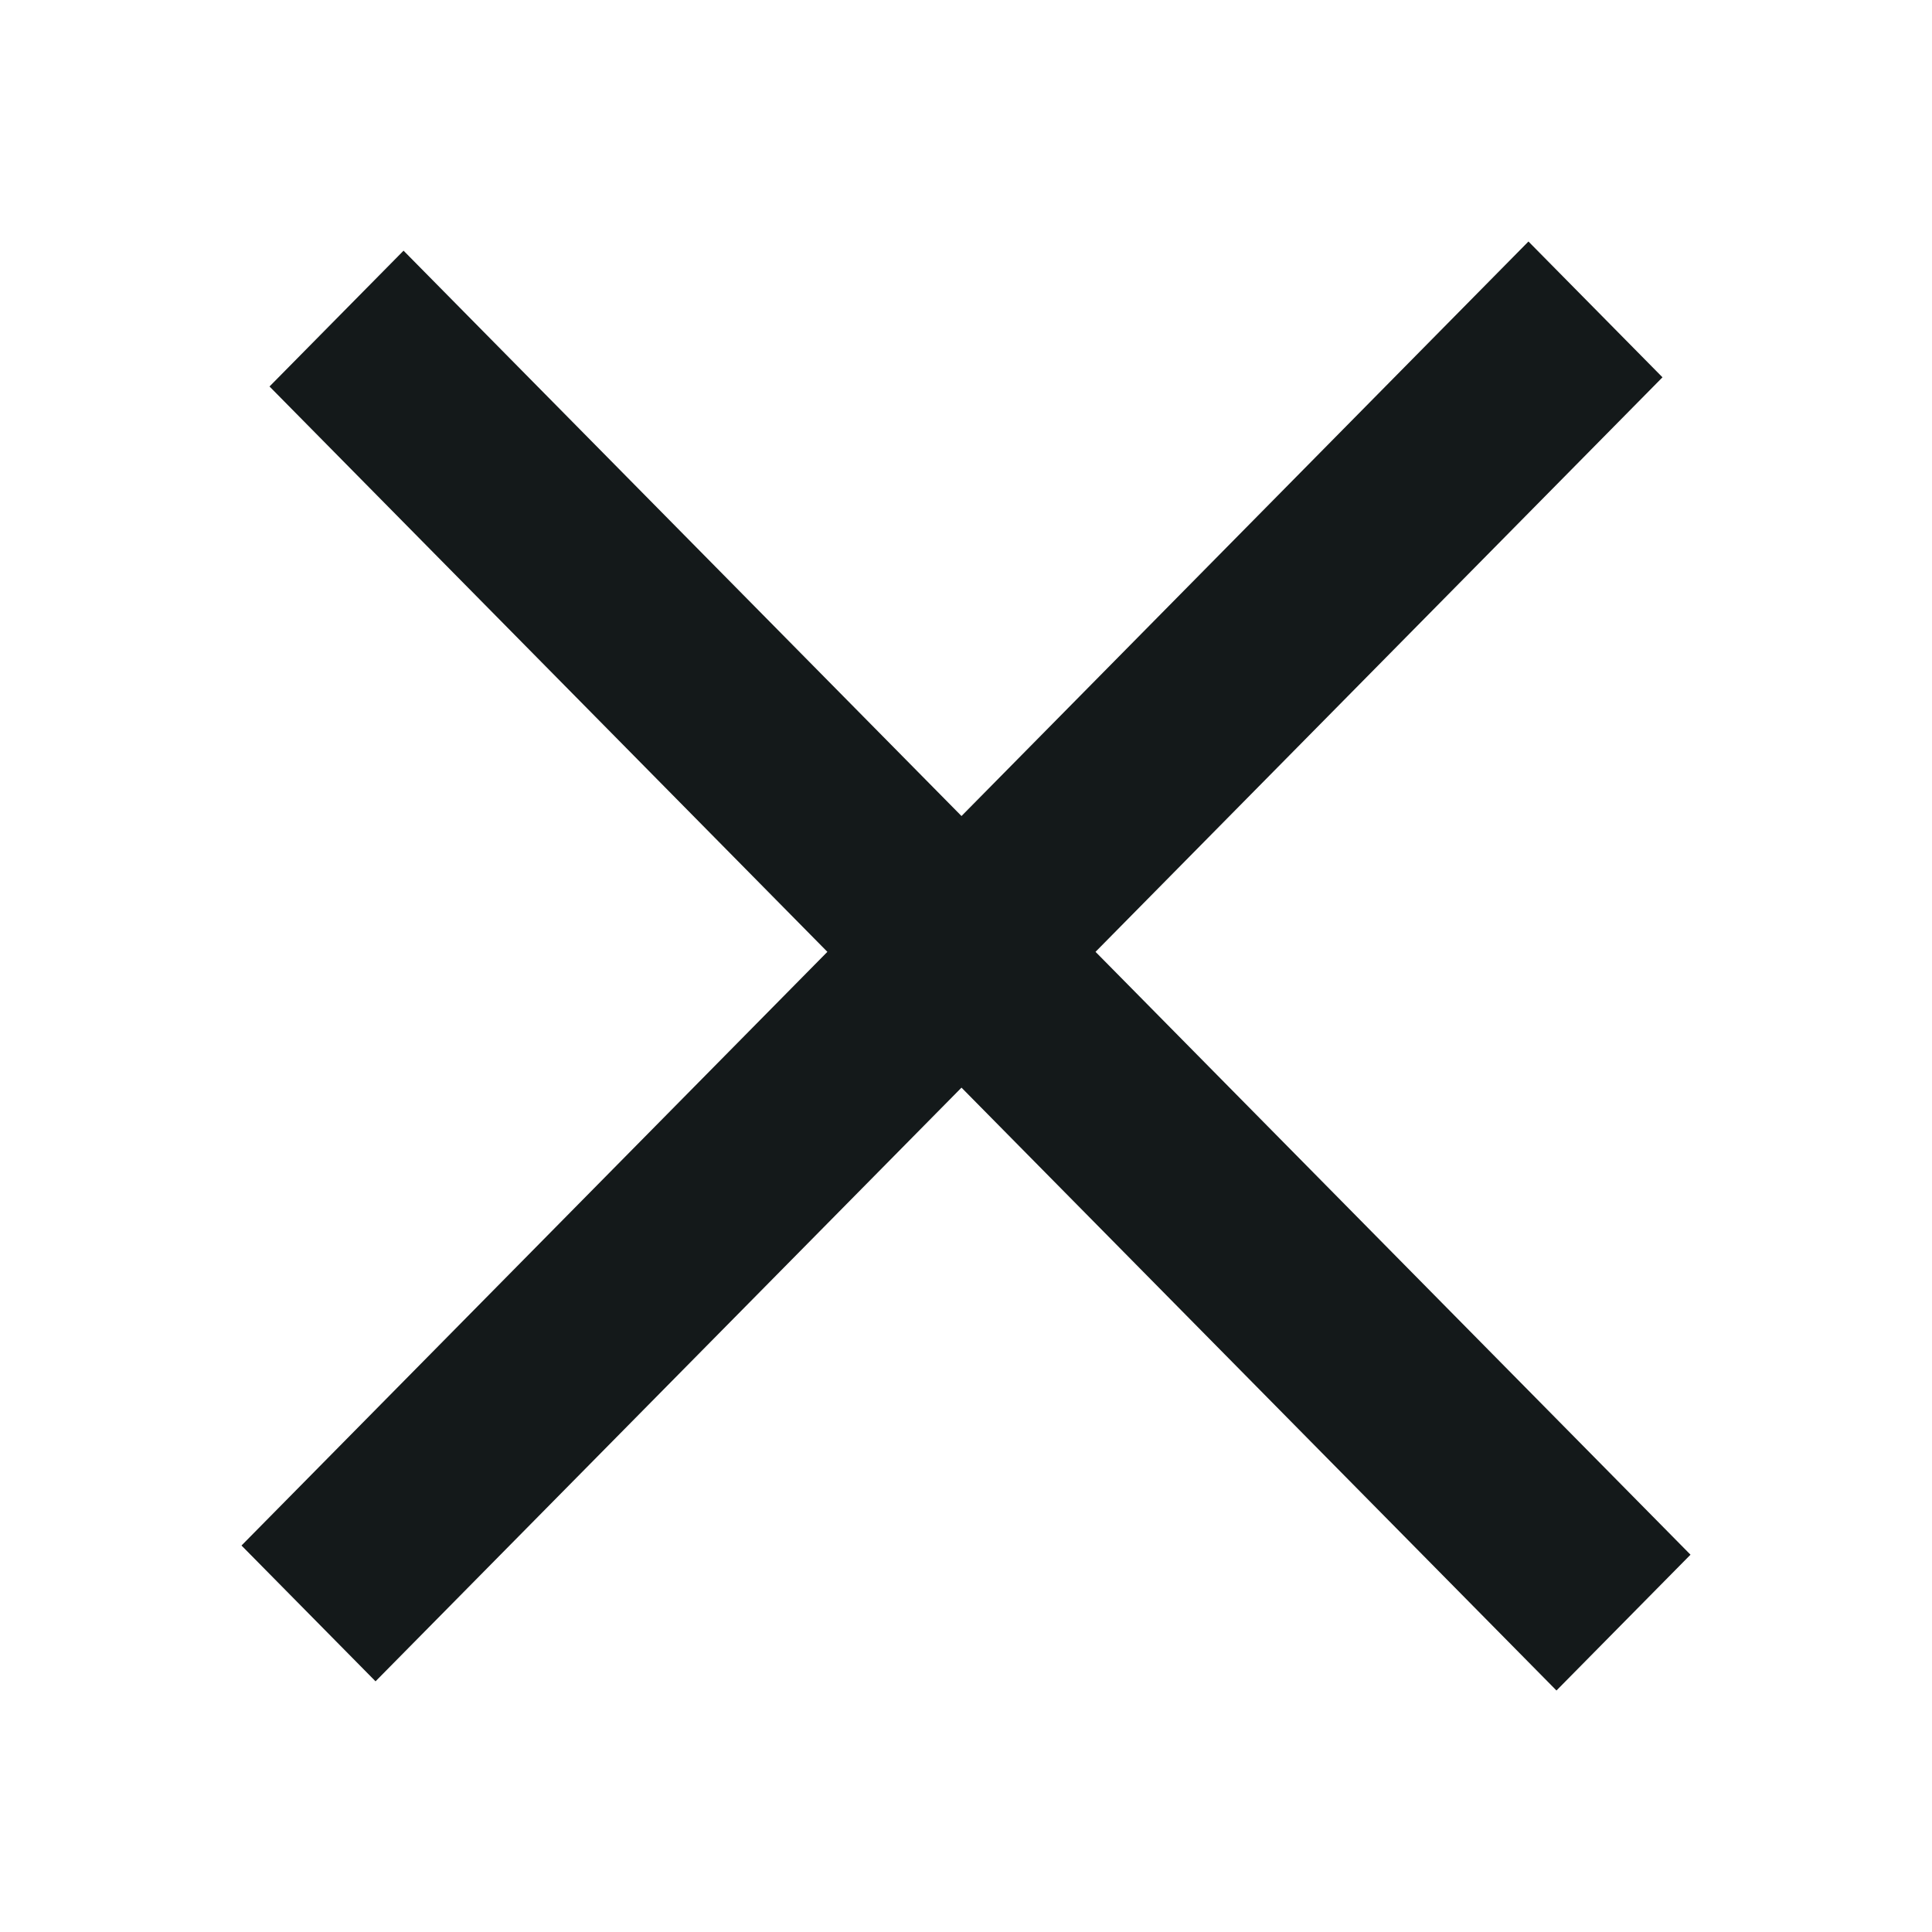 <svg width="24" height="24" viewBox="0 0 24 24" fill="none" xmlns="http://www.w3.org/2000/svg">
<path fill-rule="evenodd" clip-rule="evenodd" d="M10.278 11.824L3 19.199L4.665 20.886L11.944 13.511L19.335 21L21 19.313L13.609 11.824L20.652 4.687L18.987 3L11.944 10.137L5.013 3.114L3.348 4.801L10.278 11.824Z" fill="#14191A"/>
</svg>
